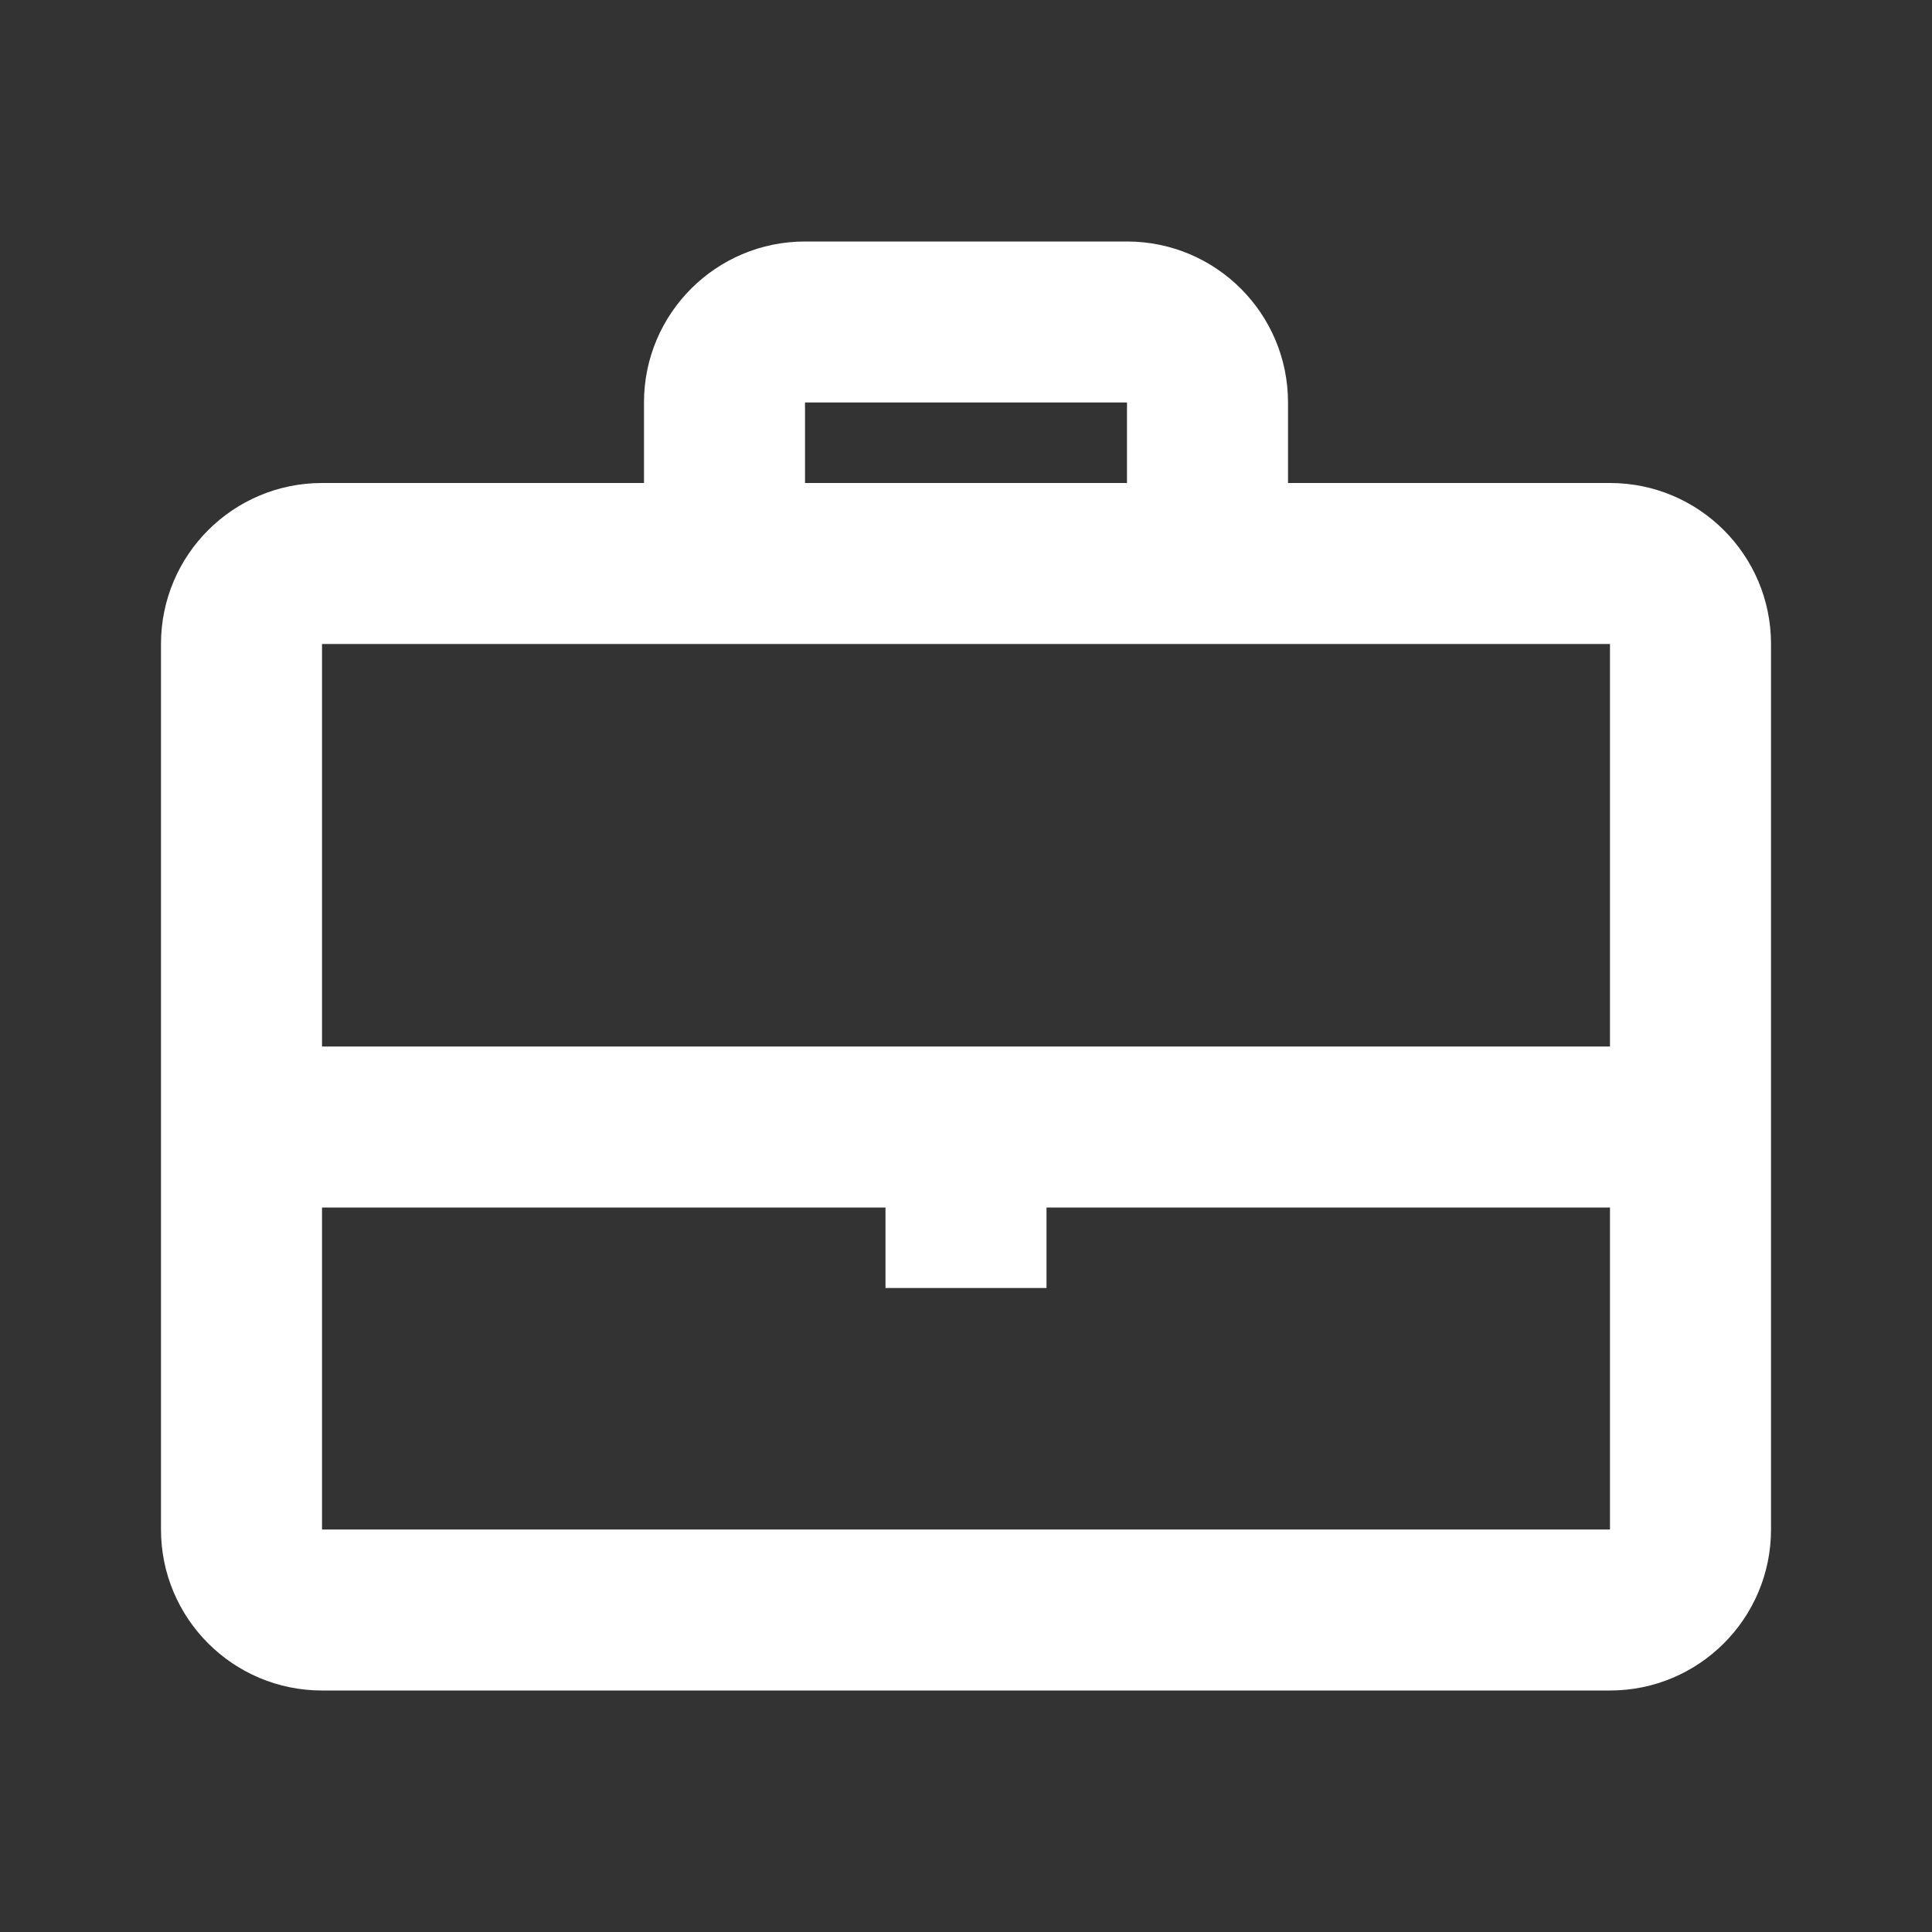 <svg width="40" height="40" viewBox="0 0 40 40" fill="none" xmlns="http://www.w3.org/2000/svg">
<rect x="0" y="0" width="40" height="40" fill="#333333" stroke="none"/>
<path fill-rule="evenodd" clip-rule="evenodd" d="M16.667 5H23.333C25.174 5 26.667 6.492 26.667 8.333V10H33.333C35.174 10 36.667 11.492 36.667 13.333V31.667C36.667 33.508 35.174 35 33.333 35H6.667C4.826 35 3.333 33.508 3.333 31.667V13.333C3.333 11.492 4.826 10 6.667 10H13.333V8.333C13.333 6.492 14.826 5 16.667 5ZM6.667 13.333H13.333H26.667H33.333V21.667H21.667H18.333H6.667V13.333ZM6.667 31.667V25H18.333V26.667H21.667V25H33.333V31.667H6.667ZM23.333 8.333V10H16.667V8.333H23.333Z" fill="white"/>
</svg>
